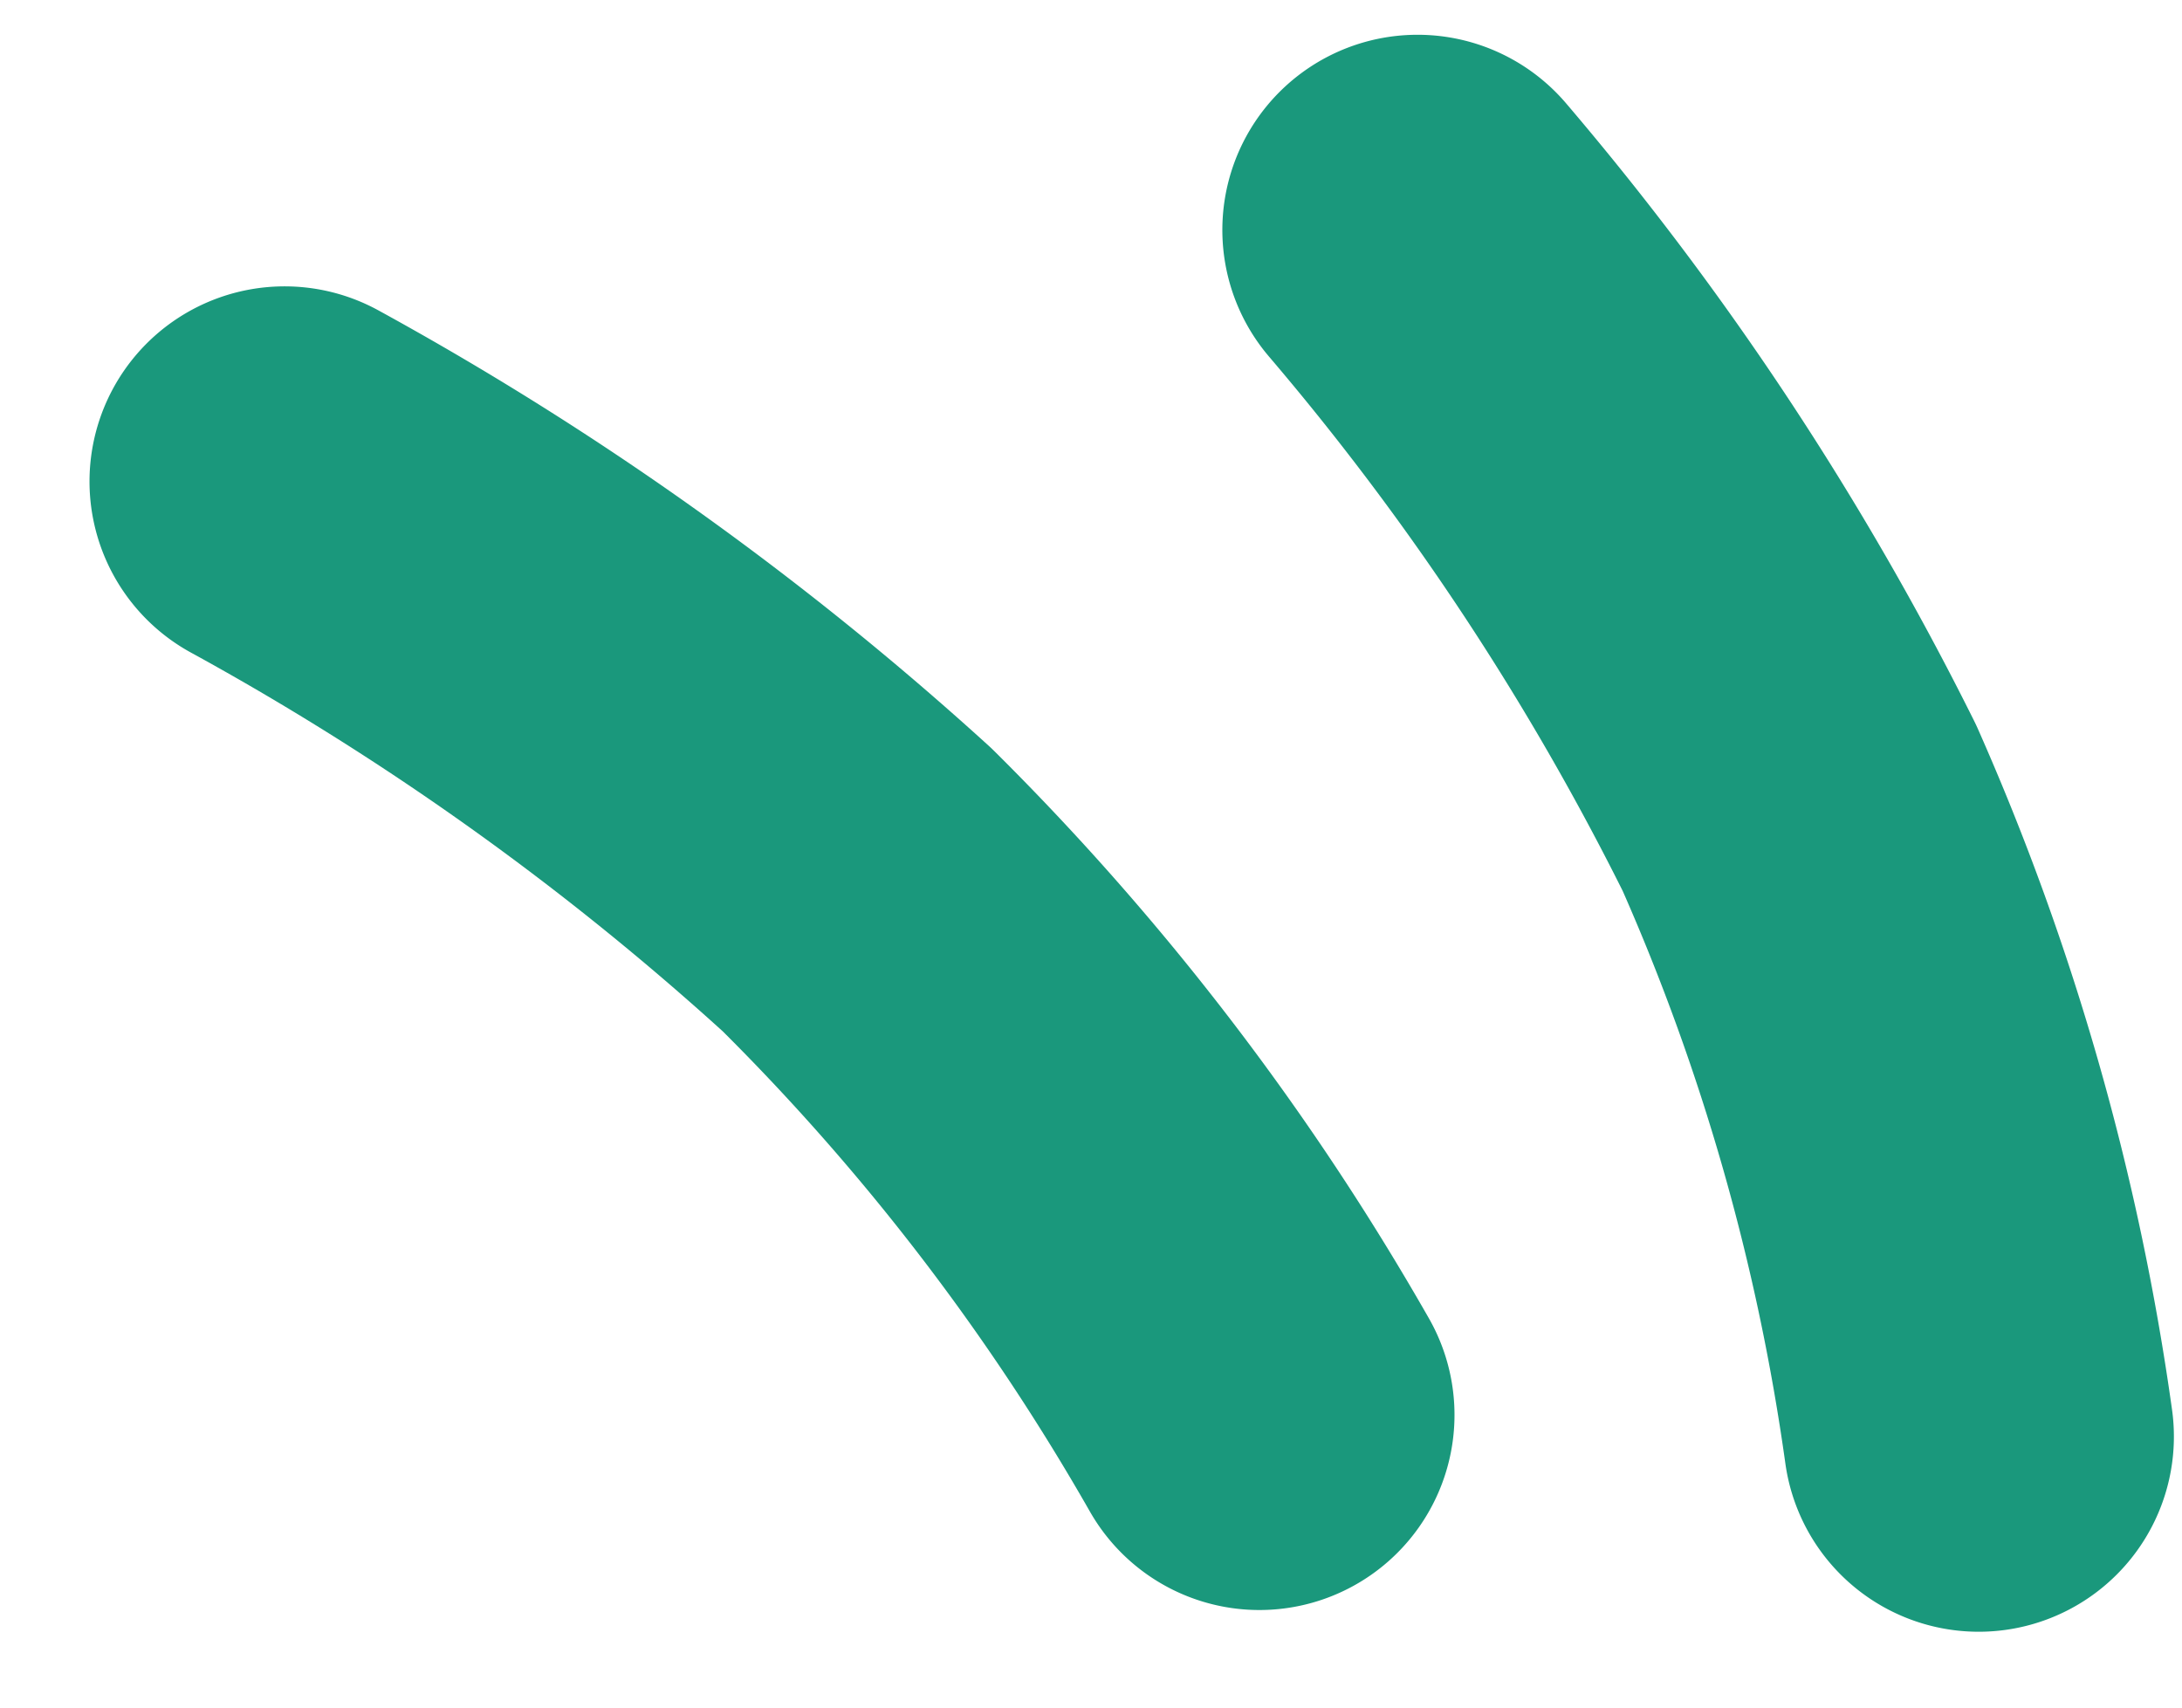 <svg width="23" height="18" fill="none" xmlns="http://www.w3.org/2000/svg"><path d="M13.275 14.915a25.783 25.783 0 0 0-4.241-5.536A31.348 31.348 0 0 0 3 5.075" stroke="#1A987C" stroke-width="4.113" stroke-linecap="round" stroke-linejoin="round"/><path d="M20.857 15.143a24.852 24.852 0 0 0-1.89-6.627 29.942 29.942 0 0 0-4.025-6.092" stroke="#1A987C" stroke-width="4.115" stroke-linecap="round" stroke-linejoin="round"/></svg>